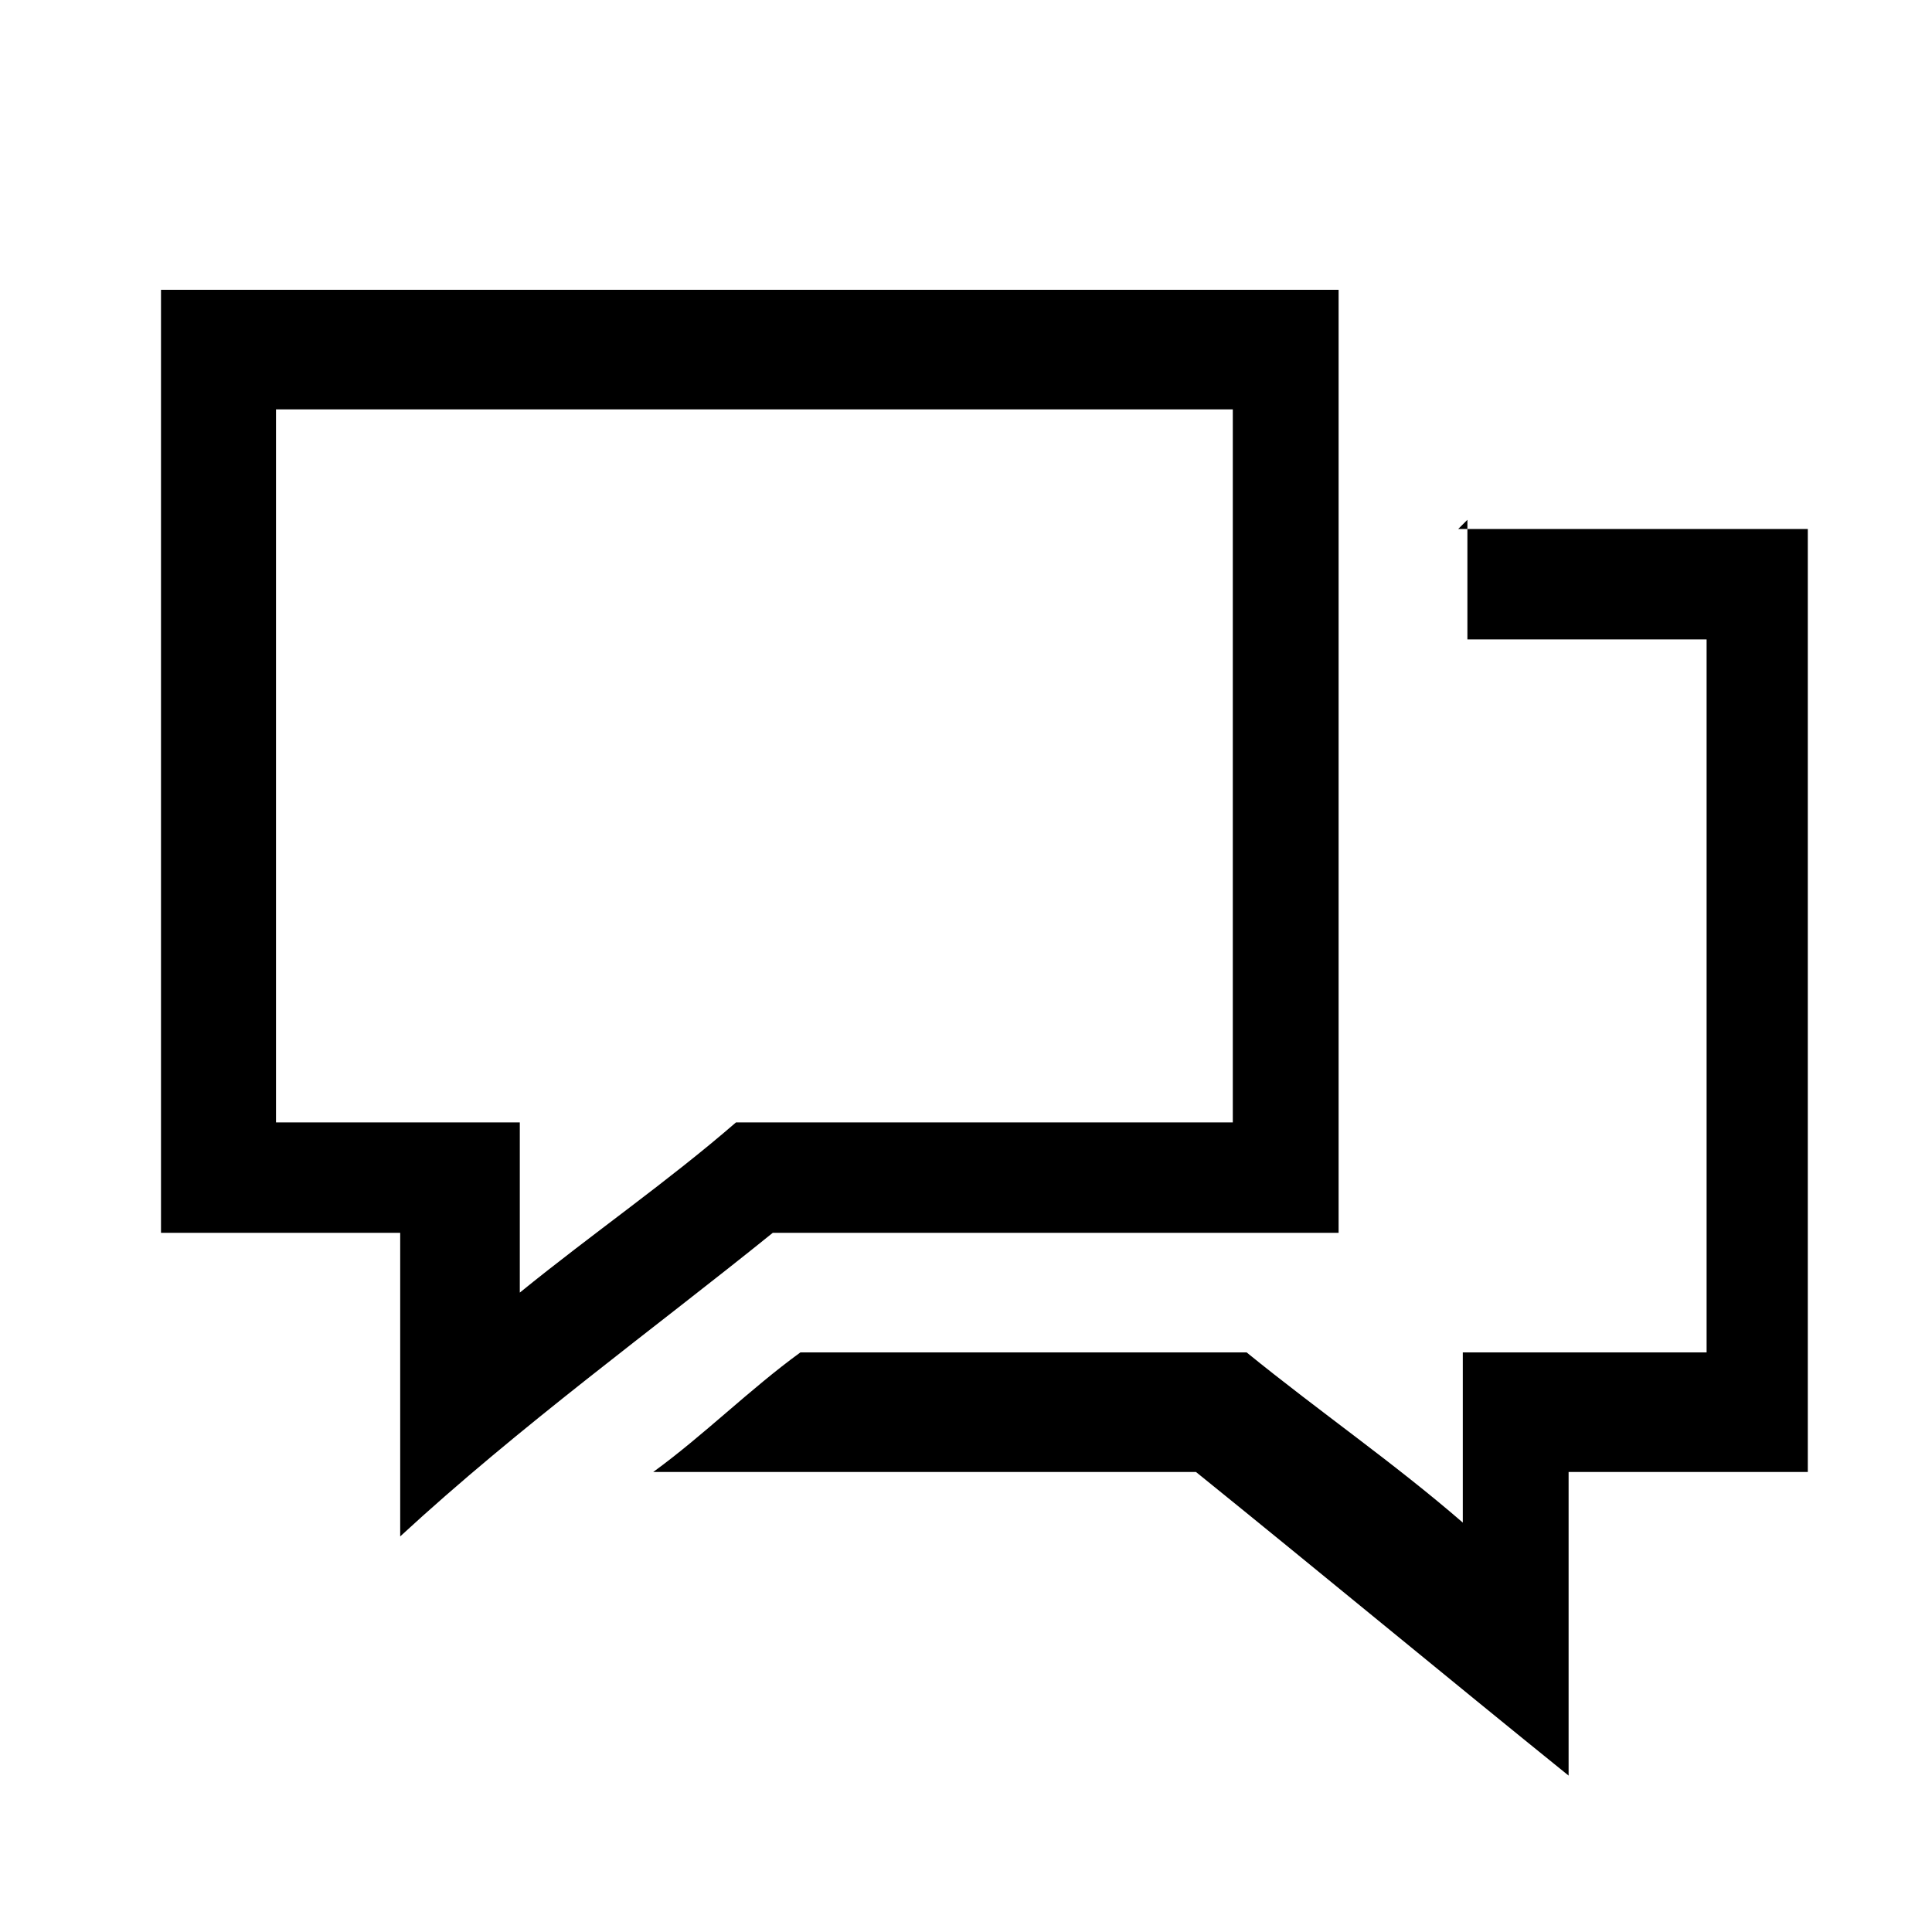 <svg xmlns="http://www.w3.org/2000/svg" viewBox="0 0 4.2 4.2"><path d="m3.17 1.15c0.26 0 0.53 0 0.76 0 0 0.68 0 1.37 0 2.05-0.18 0-0.34 0-0.52 0 0 0.21 0 0.45 0 0.66-0.26-0.21-0.55-0.45-0.81-0.66-0.39 0-0.79 0-1.18 0 0.11-0.08 0.21-0.18 0.32-0.26 0.32 0 0.63 0 0.97 0 0.16 0.13 0.32 0.24 0.47 0.37 0-0.13 0-0.24 0-0.37 0.18 0 0.34 0 0.53 0 0-0.52 0-1.02 0-1.55-0.18 0-0.34 0-0.52 0 0-0.08 0-0.18 0-0.26zM0.6 0.89c0 0.52 0 1.02 0 1.55 0.18 0 0.34 0 0.53 0 0 0.13 0 0.24 0 0.37 0.16-0.13 0.32-0.24 0.47-0.37 0.37 0 0.71 0 1.08 0 0-0.52 0-1.02 0-1.55-0.68 0-1.36 0-2.05 0zm-0.26-0.26c0.87 0 1.71 0 2.57 0 0 0.68 0 1.36 0 2.05-0.42 0-0.81 0-1.23 0-0.26 0.21-0.55 0.42-0.81 0.66 0-0.21 0-0.45 0-0.66-0.18 0-0.34 0-0.52 0 0-0.68 0-1.36 0-2.05z" /></svg>